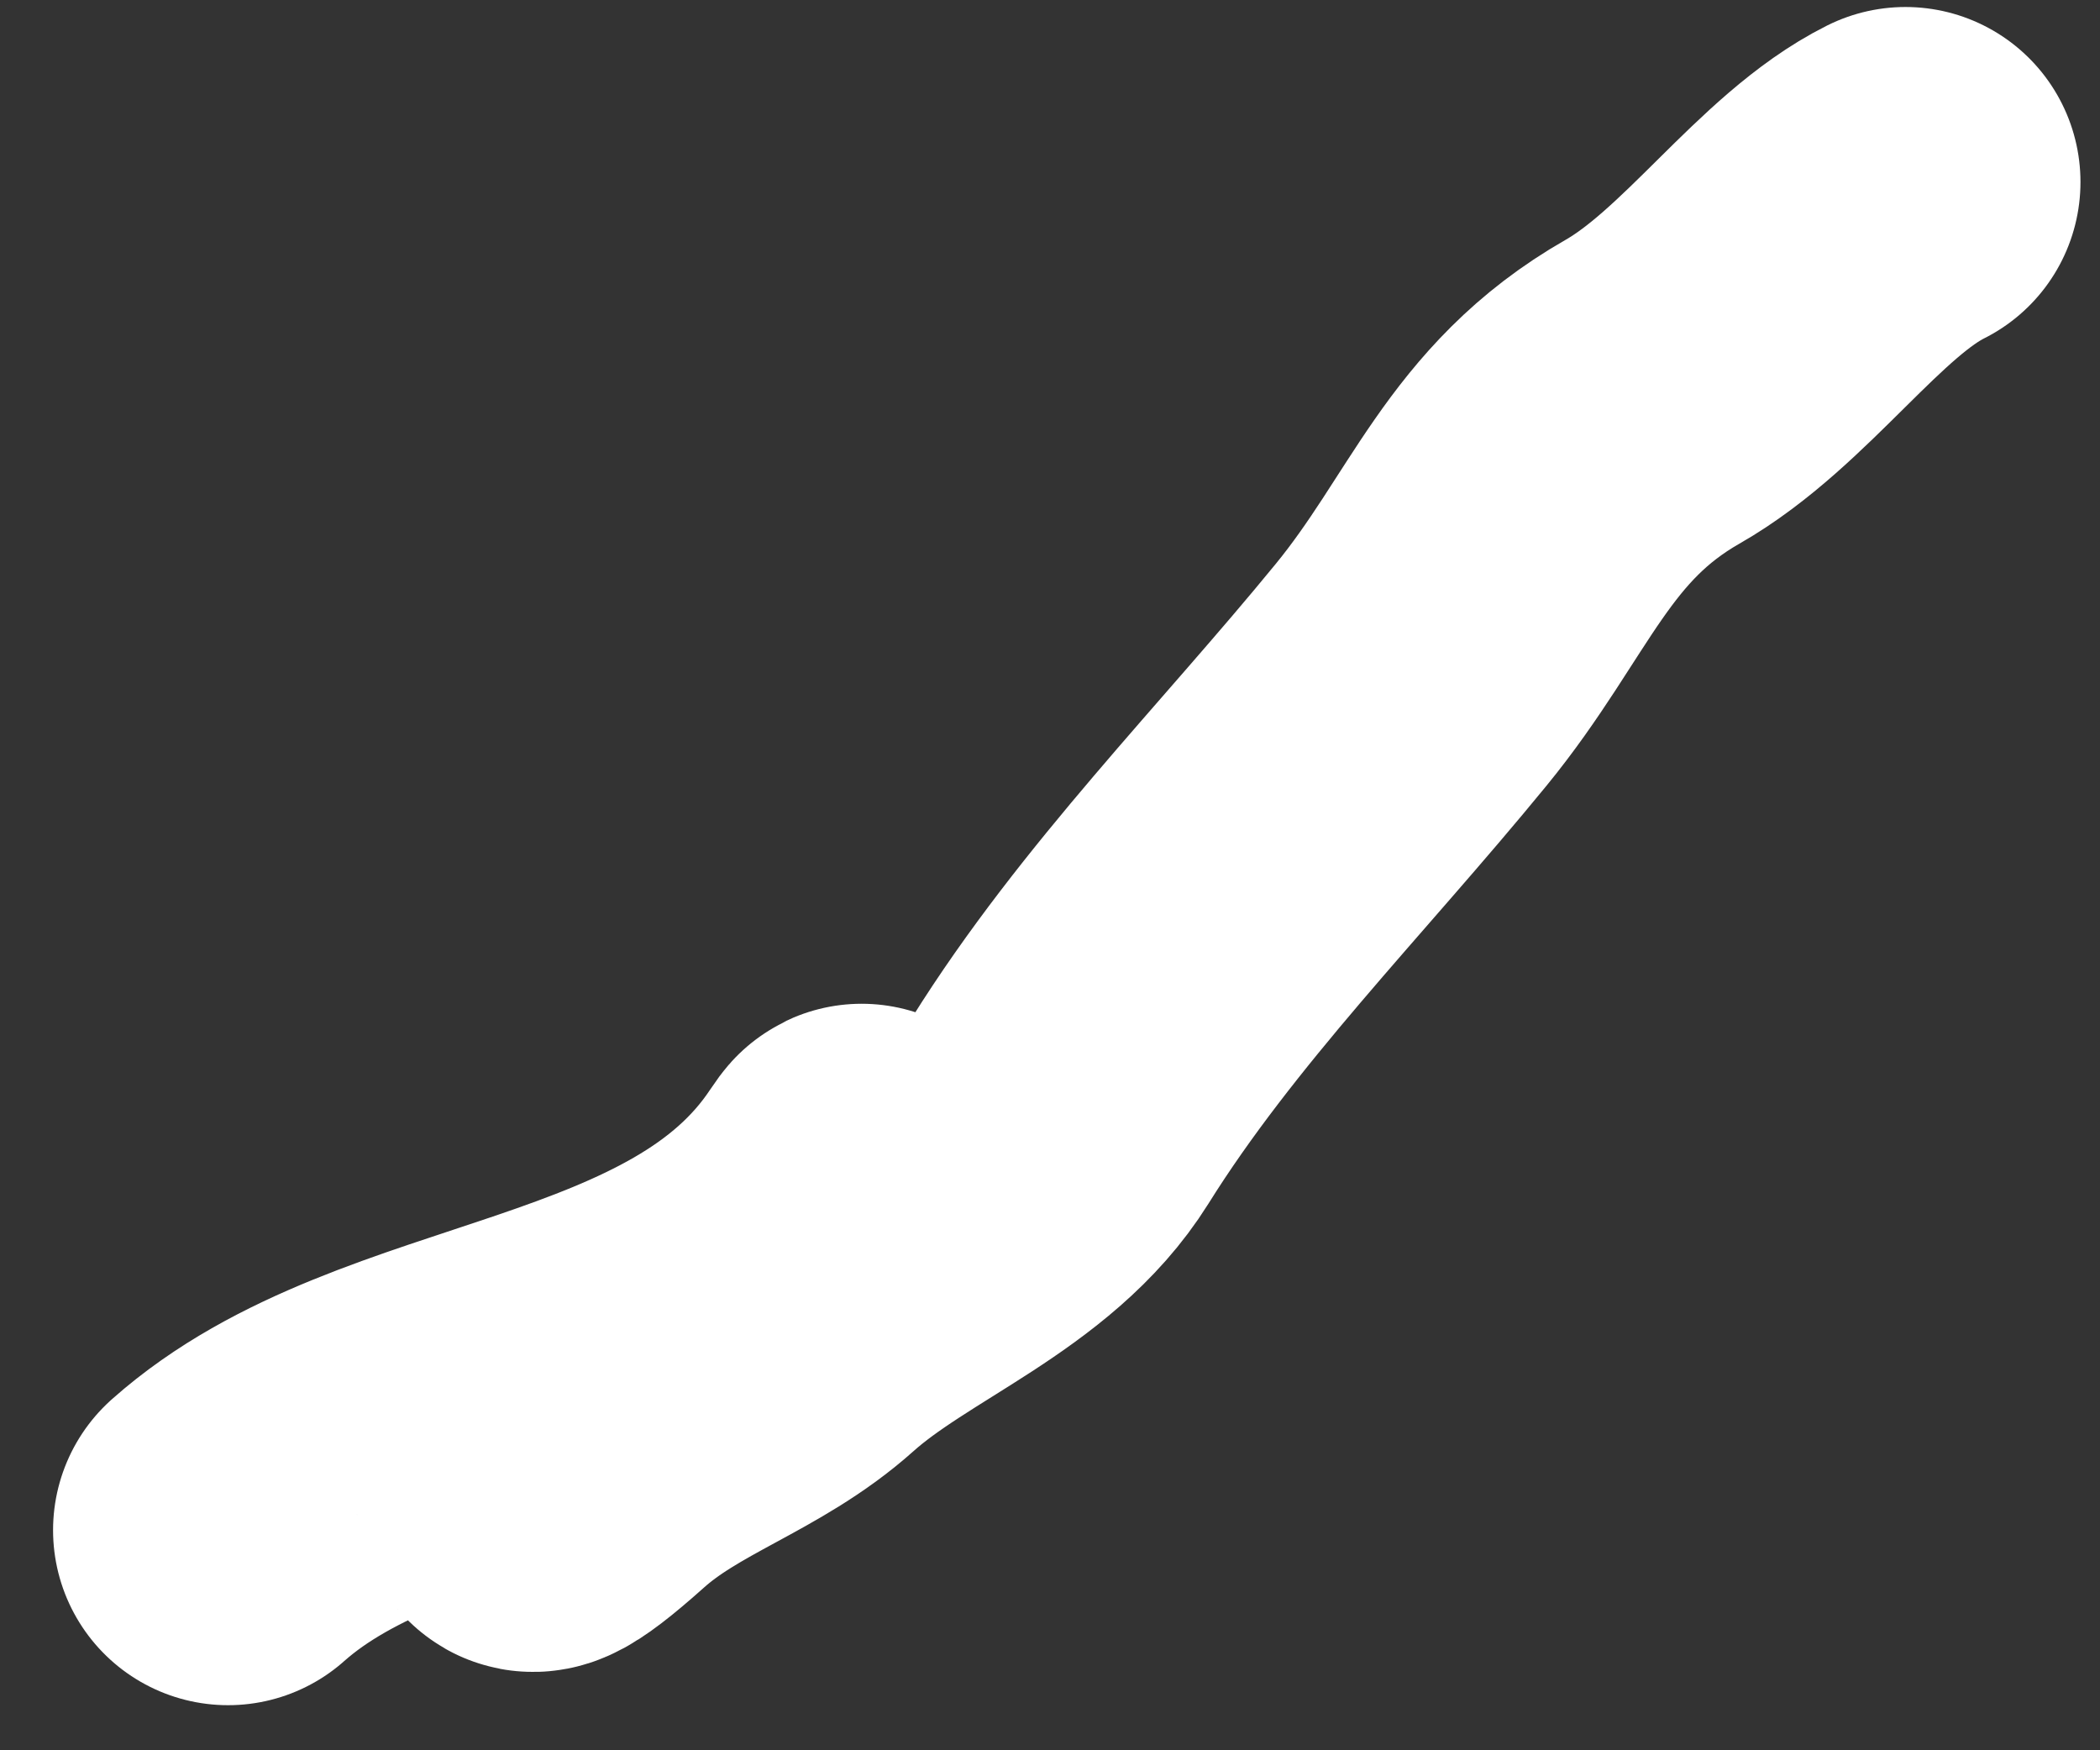 <svg width="30" height="25" viewBox="0 0 30 25" fill="none" xmlns="http://www.w3.org/2000/svg">
<rect x="0" y="0" width="30" height="25" fill="#333333" stroke="none"/>
<path d="M3.258 21.856C5.715 19.672 10.201 19.987 12.22 16.958C12.649 16.316 11.461 18.42 10.77 18.765C9.997 19.152 9.233 19.351 8.607 19.978C7.845 20.739 6.854 22.186 8.393 20.81C9.319 19.981 10.474 19.678 11.388 18.86C12.536 17.833 14.277 17.253 15.145 15.865C16.538 13.635 18.45 11.727 20.161 9.636C21.43 8.085 21.825 6.614 23.608 5.595C24.949 4.829 25.993 3.214 27.221 2.6" stroke="white" stroke-width="5" stroke-linecap="round"/>
</svg>
